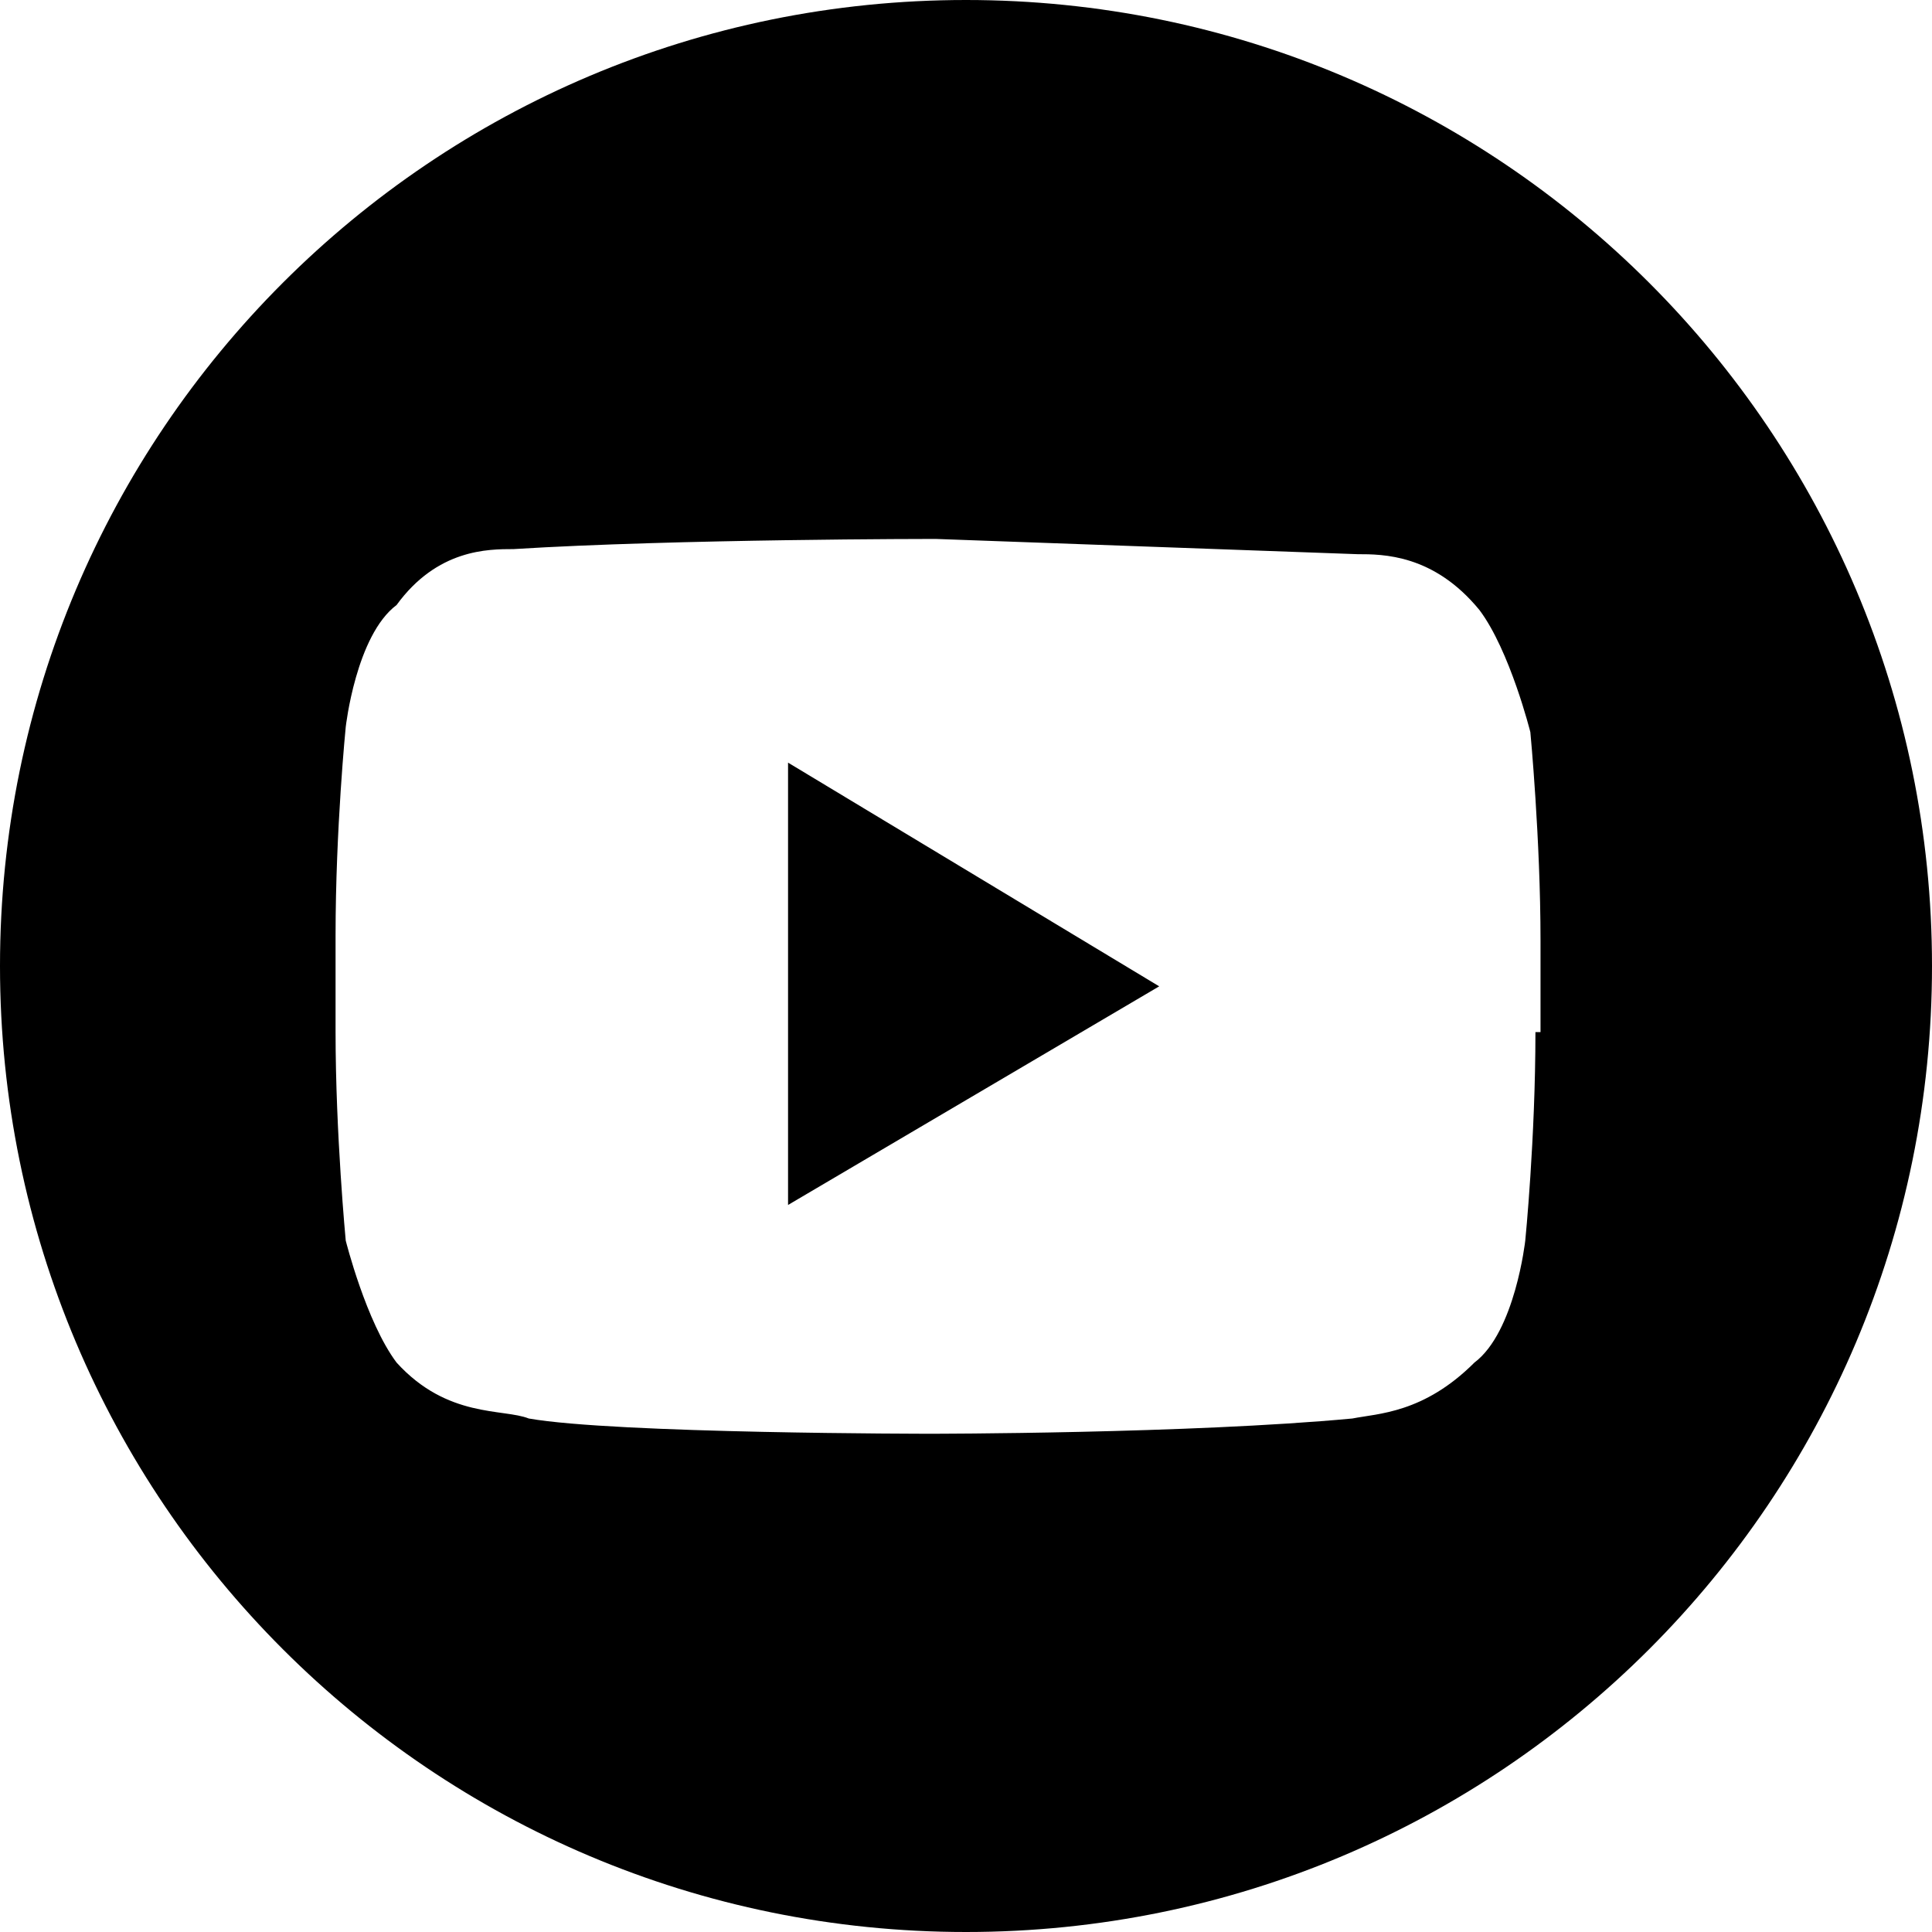 <?xml version="1.0" encoding="utf-8"?>
<!-- Generator: Adobe Illustrator 19.1.1, SVG Export Plug-In . SVG Version: 6.00 Build 0)  -->
<svg version="1.1" id="Layer_1" xmlns="http://www.w3.org/2000/svg" xmlns:xlink="http://www.w3.org/1999/xlink" x="0px" y="0px"
	 width="38px" height="38px" viewBox="0 0 38 38" style="enable-background:new 0 0 38 38;" xml:space="preserve">

<g>
	<polygon class="st1" points="15.5,23.7 22.8,19.4 15.5,15 	"/>
	<path class="st1" d="M19,0C8.5,0,0,8.5,0,19c0,10.5,8.5,19,19,19c10.5,0,19-8.5,19-19C38,8.5,29.5,0,19,0z M30.2,20.3
		c0,2.1-0.2,4.1-0.2,4.1s-0.2,1.8-1,2.4c-1,1-1.9,1-2.4,1.1c-3.2,0.3-8.3,0.3-8.3,0.3s-6.2,0-7.9-0.3c-0.5-0.2-1.6,0-2.6-1.1
		c-0.6-0.8-1-2.4-1-2.4s-0.2-2.1-0.2-4.1v-1.9c0-2.1,0.2-4.1,0.2-4.1s0.2-1.8,1-2.4c0.8-1.1,1.8-1.1,2.3-1.1
		c3.2-0.2,8.3-0.2,8.3-0.2l8.3,0.3c0.5,0,1.5,0,2.4,1.1c0.6,0.8,1,2.4,1,2.4s0.2,2.1,0.2,4.1V20.3z"/>
</g>
</svg>
